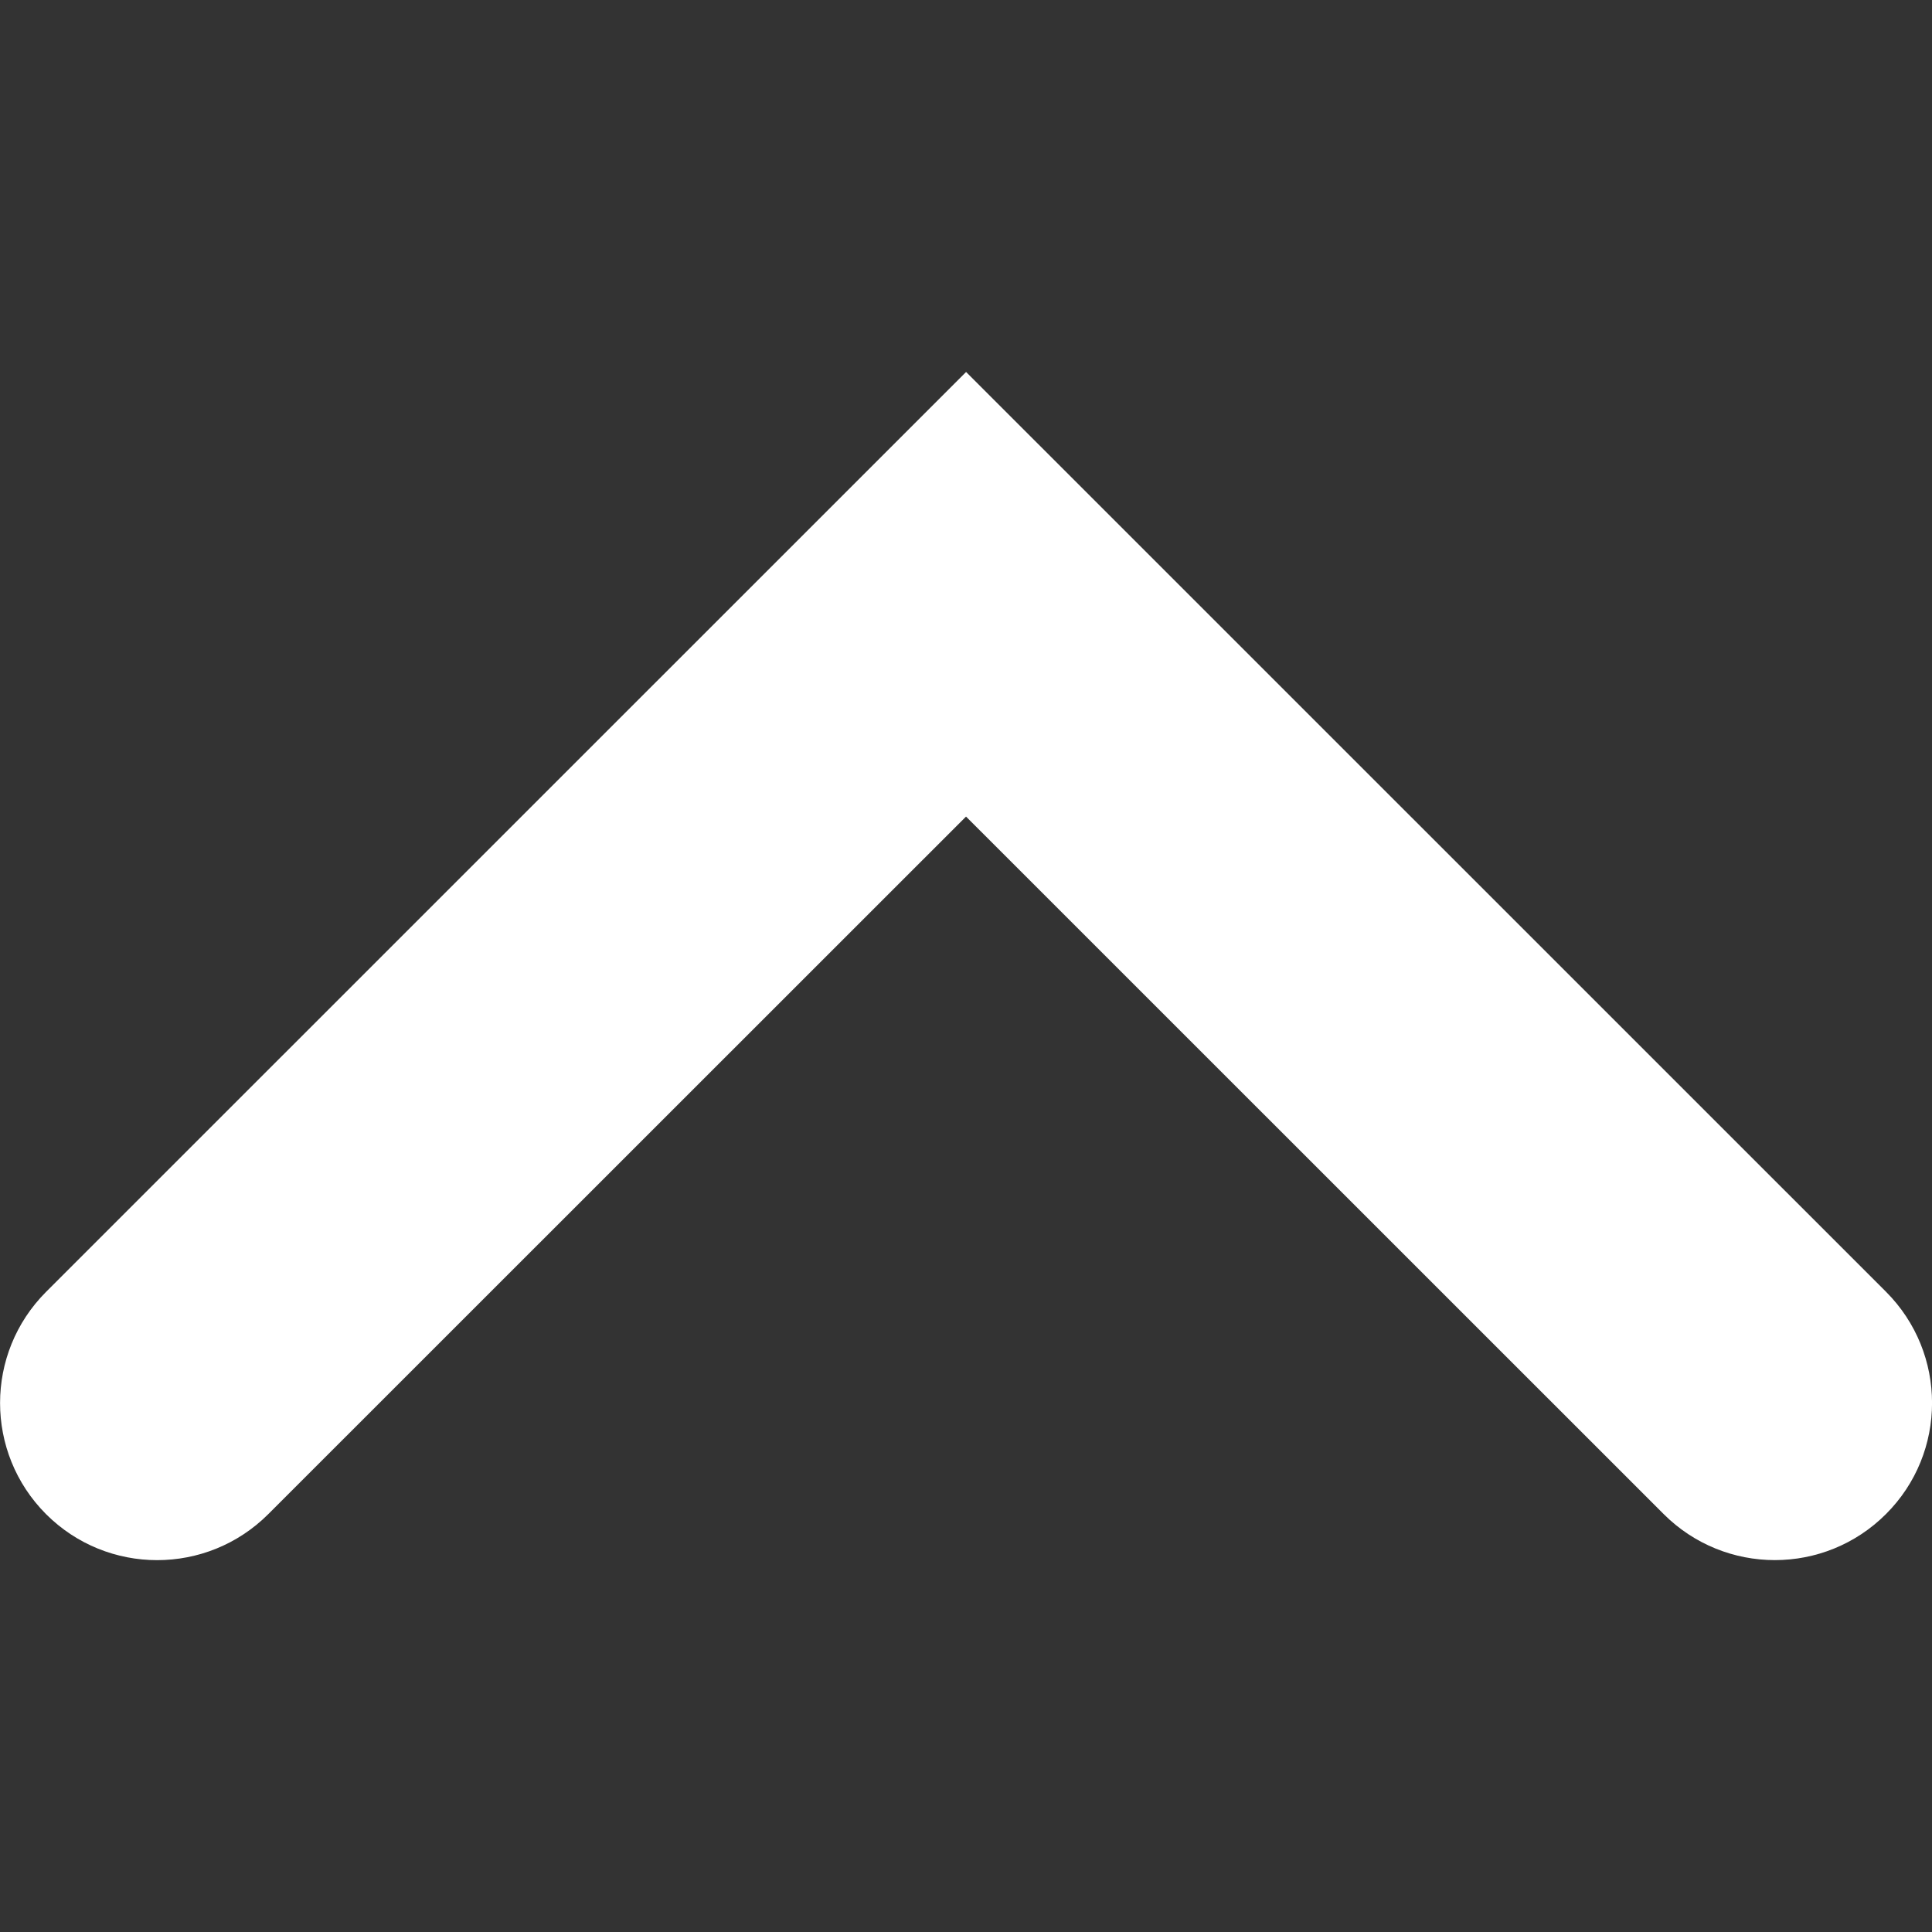 <?xml version="1.0" encoding="UTF-8" standalone="no"?>
<svg
   xmlns:dc="http://purl.org/dc/elements/1.1/"
   xmlns:cc="http://creativecommons.org/ns#"
   xmlns:rdf="http://www.w3.org/1999/02/22-rdf-syntax-ns#"
   xmlns:svg="http://www.w3.org/2000/svg"
   xmlns="http://www.w3.org/2000/svg"
   xmlns:sodipodi="http://sodipodi.sourceforge.net/DTD/sodipodi-0.dtd"
   xmlns:inkscape="http://www.inkscape.org/namespaces/inkscape"
   inkscape:version="1.0 (4035a4f, 2020-05-01)"
   sodipodi:docname="arrow-up-white.svg"
   xml:space="preserve"
   style="enable-background:new 0 0 30.727 30.727;"
   viewBox="0 0 30.727 30.727"
   height="512px"
   width="512px"
   y="0px"
   x="0px"
   id="Capa_1"
   version="1.1"><rect x="0" y="0" width="30.727" height="30.727" fill="#333333" stroke="none"/><defs
   id="defs19" /><sodipodi:namedview
   inkscape:current-layer="Capa_1"
   inkscape:window-maximized="0"
   inkscape:window-y="23"
   inkscape:window-x="0"
   inkscape:cy="303.01302"
   inkscape:cx="0.050422542"
   inkscape:zoom="0.44182286"
   showgrid="false"
   id="namedview17"
   inkscape:window-height="480"
   inkscape:window-width="705"
   inkscape:pageshadow="2"
   inkscape:pageopacity="0"
   guidetolerance="10"
   gridtolerance="10"
   objecttolerance="10"
   borderopacity="1"
   bordercolor="#666666"
   pagecolor="#ffffff" /><g
   transform="rotate(180,15.364,15.364)"
   id="g14"><g
     id="g12">
	<path
   id="path10"
   fill="#ffffff"
   data-old_color="#000000"
   class="active-path"
   data-original="#000000"
   d="M 29.994,10.183 15.363,24.812 0.733,10.184 c -0.977,-0.978 -0.977,-2.561 0,-3.536 0.977,-0.977 2.559,-0.976 3.536,0 L 15.364,17.741 26.461,6.647 c 0.977,-0.976 2.559,-0.976 3.535,0 0.975,0.977 0.975,2.559 -0.002,3.536 z" />
</g></g> </svg>
